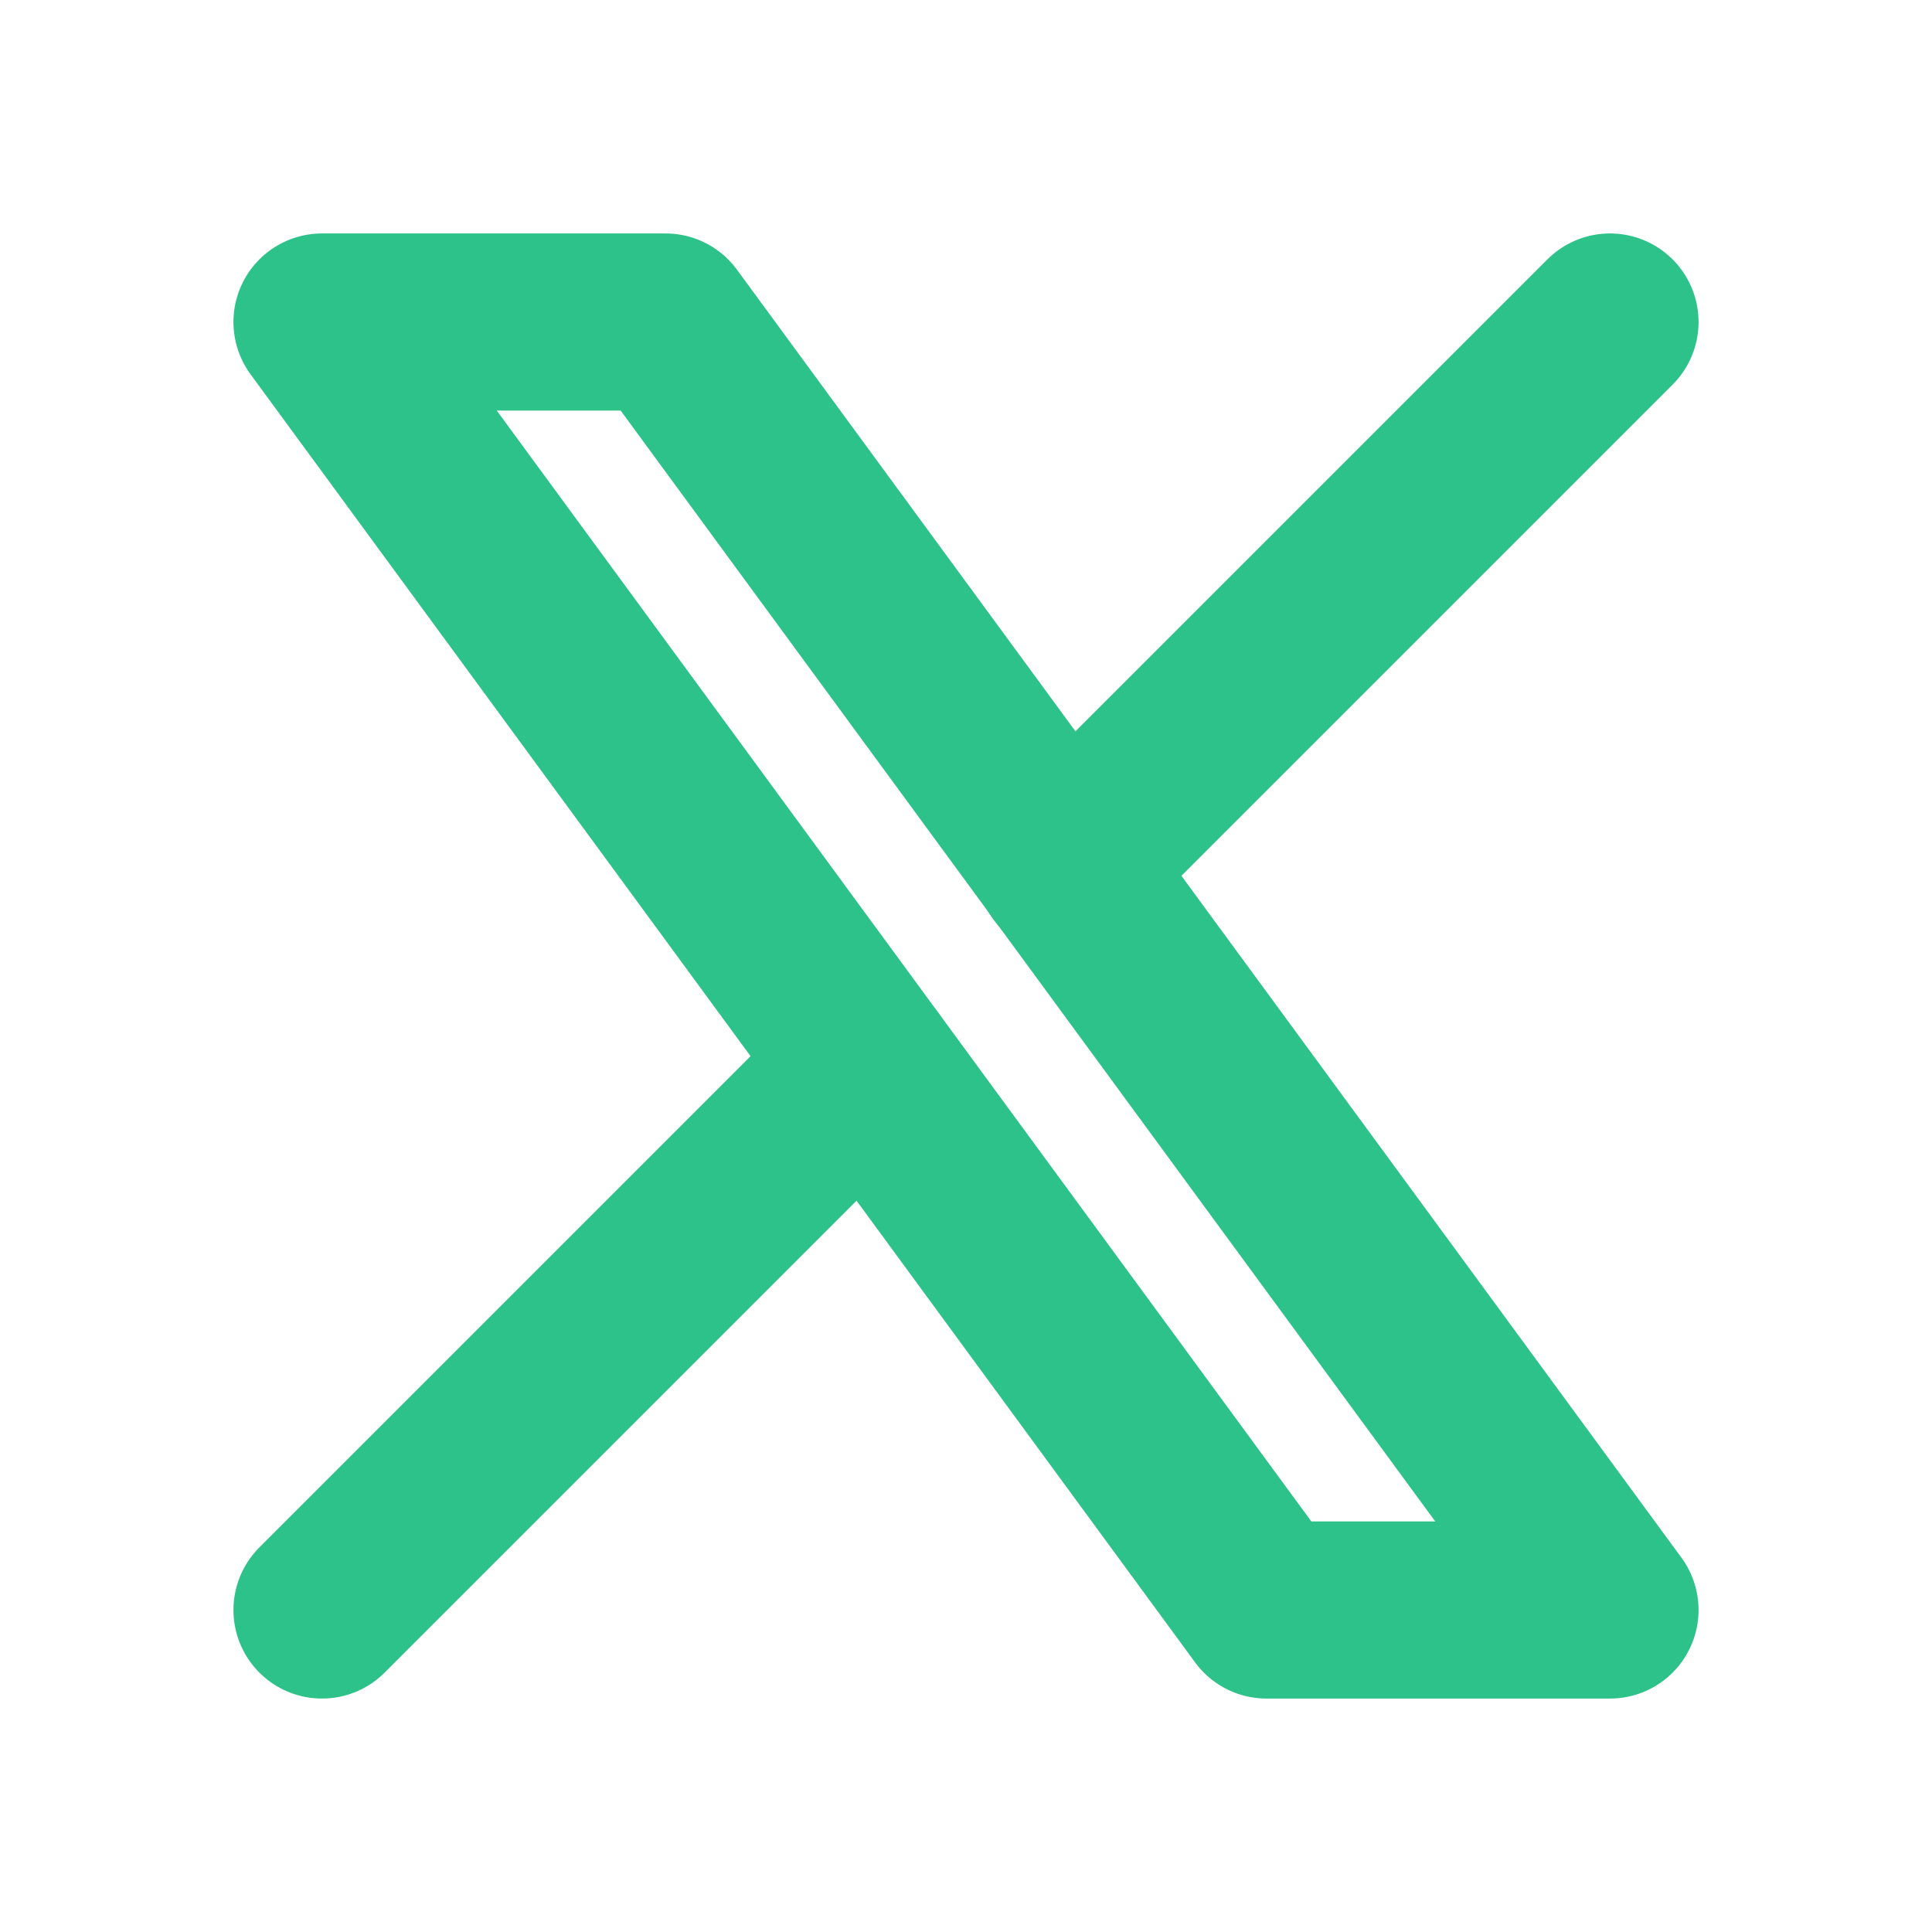 <svg width="30" height="30" viewBox="0 0 30 30" fill="none" xmlns="http://www.w3.org/2000/svg">
<g clip-path="url(#clip0_208_126)">
<path d="M5 5L19.666 25H25L10.334 5H5Z" stroke="#2DC289" stroke-width="2.75" stroke-linecap="round" stroke-linejoin="round"/>
<path d="M5 25L13.46 16.54M16.535 13.465L25 5" stroke="#2DC289" stroke-width="2.75" stroke-linecap="round" stroke-linejoin="round"/>
</g>
<defs>
<clipPath id="clip0_208_126">
<rect width="30" height="30" fill="white"/>
</clipPath>
</defs>
</svg>
